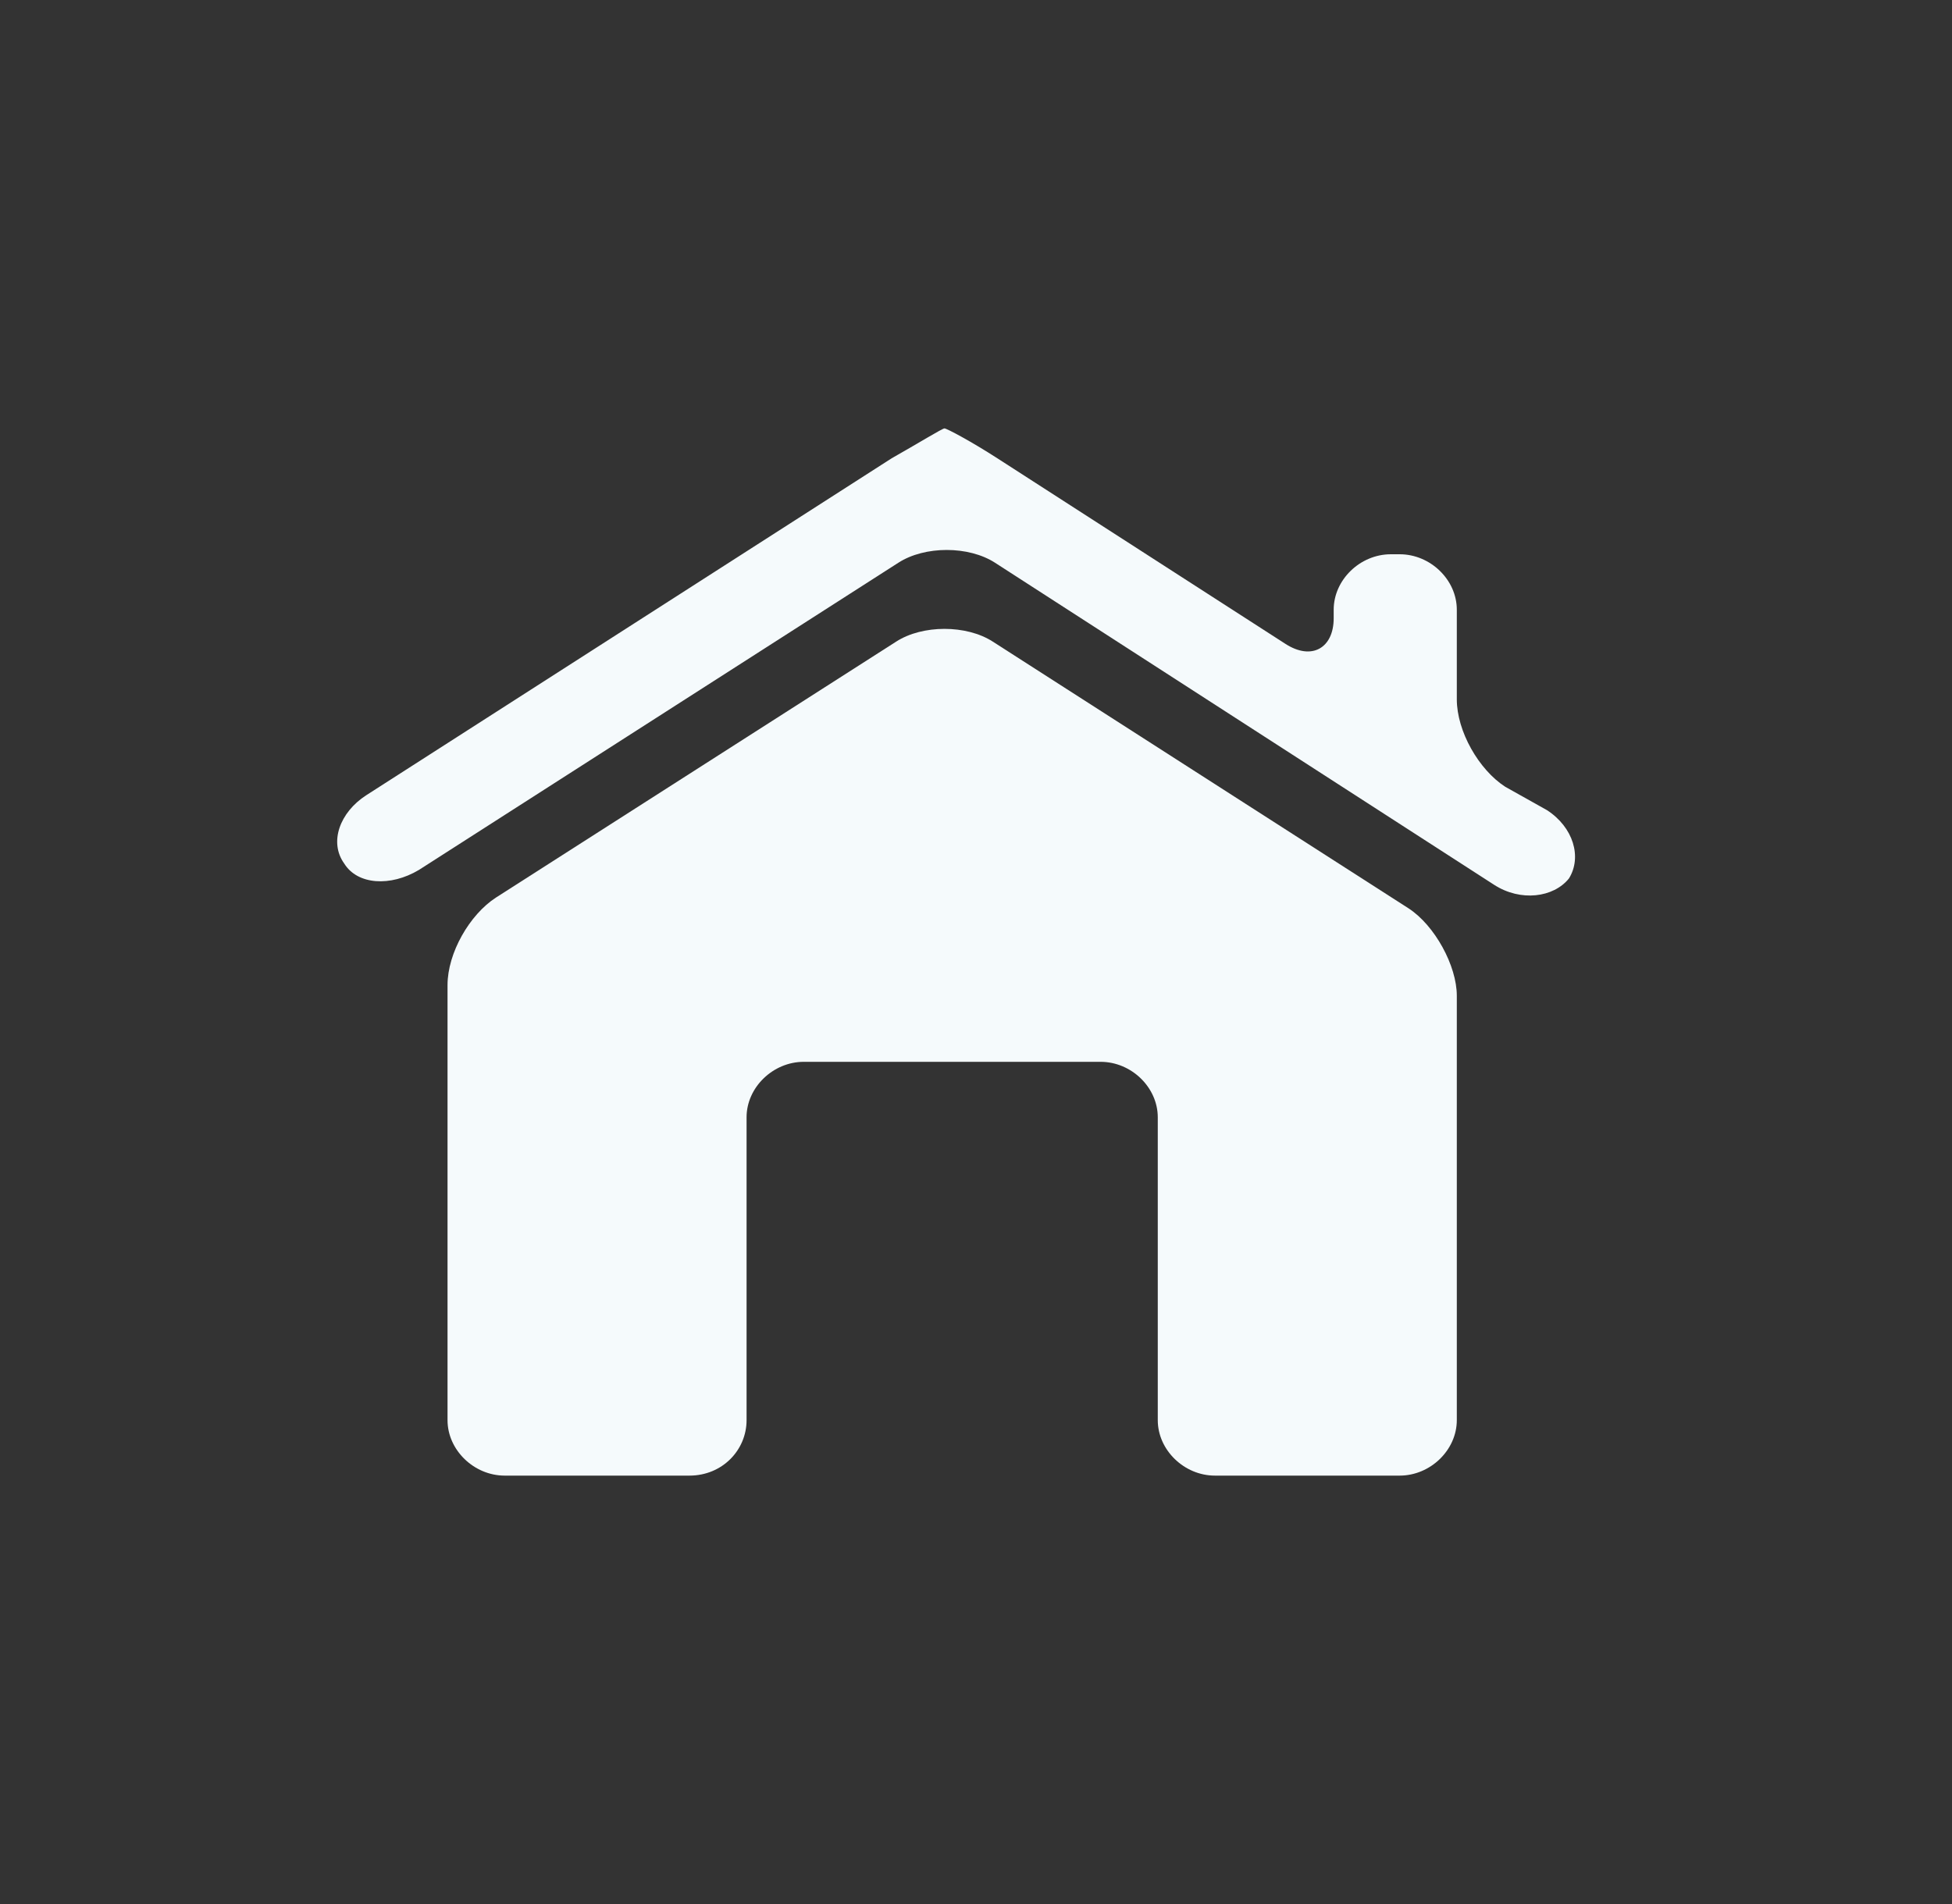 <svg width="41" height="40" viewBox="0 0 41 40" fill="none" xmlns="http://www.w3.org/2000/svg">
<rect x="0" y="0" width="41" height="40" fill="#333333" stroke="none"/>
<path d="M20.854 13.48C20.3 13.122 19.376 13.122 18.822 13.48L10.416 18.857C9.862 19.216 9.4 20.022 9.4 20.694V29.835C9.4 30.462 9.955 31 10.601 31H14.481C15.173 31 15.681 30.462 15.681 29.835V23.472C15.681 22.845 16.236 22.307 16.882 22.307H23.117C23.764 22.307 24.318 22.845 24.318 23.472V29.835C24.318 30.462 24.872 31 25.519 31H29.398C30.045 31 30.599 30.462 30.599 29.835V20.918C30.599 20.291 30.137 19.44 29.583 19.081L20.854 13.48Z" fill="#F5FAFC"/>
<path d="M31.615 16.528C31.061 16.169 30.599 15.363 30.599 14.691V12.809C30.599 12.181 30.045 11.644 29.398 11.644H29.214C28.567 11.644 28.013 12.181 28.013 12.809V12.988C28.013 13.615 27.551 13.884 26.997 13.525L20.947 9.627C20.392 9.269 19.884 9 19.838 9C19.792 9 19.284 9.314 18.73 9.627L7.692 16.707C7.137 17.065 6.907 17.693 7.23 18.141C7.507 18.589 8.2 18.634 8.8 18.275L18.868 11.823C19.423 11.464 20.346 11.464 20.901 11.823L31.384 18.589C31.939 18.947 32.631 18.858 32.955 18.454C33.232 18.006 33.047 17.379 32.493 17.02L31.615 16.528Z" fill="#F5FAFC"/>
</svg>
